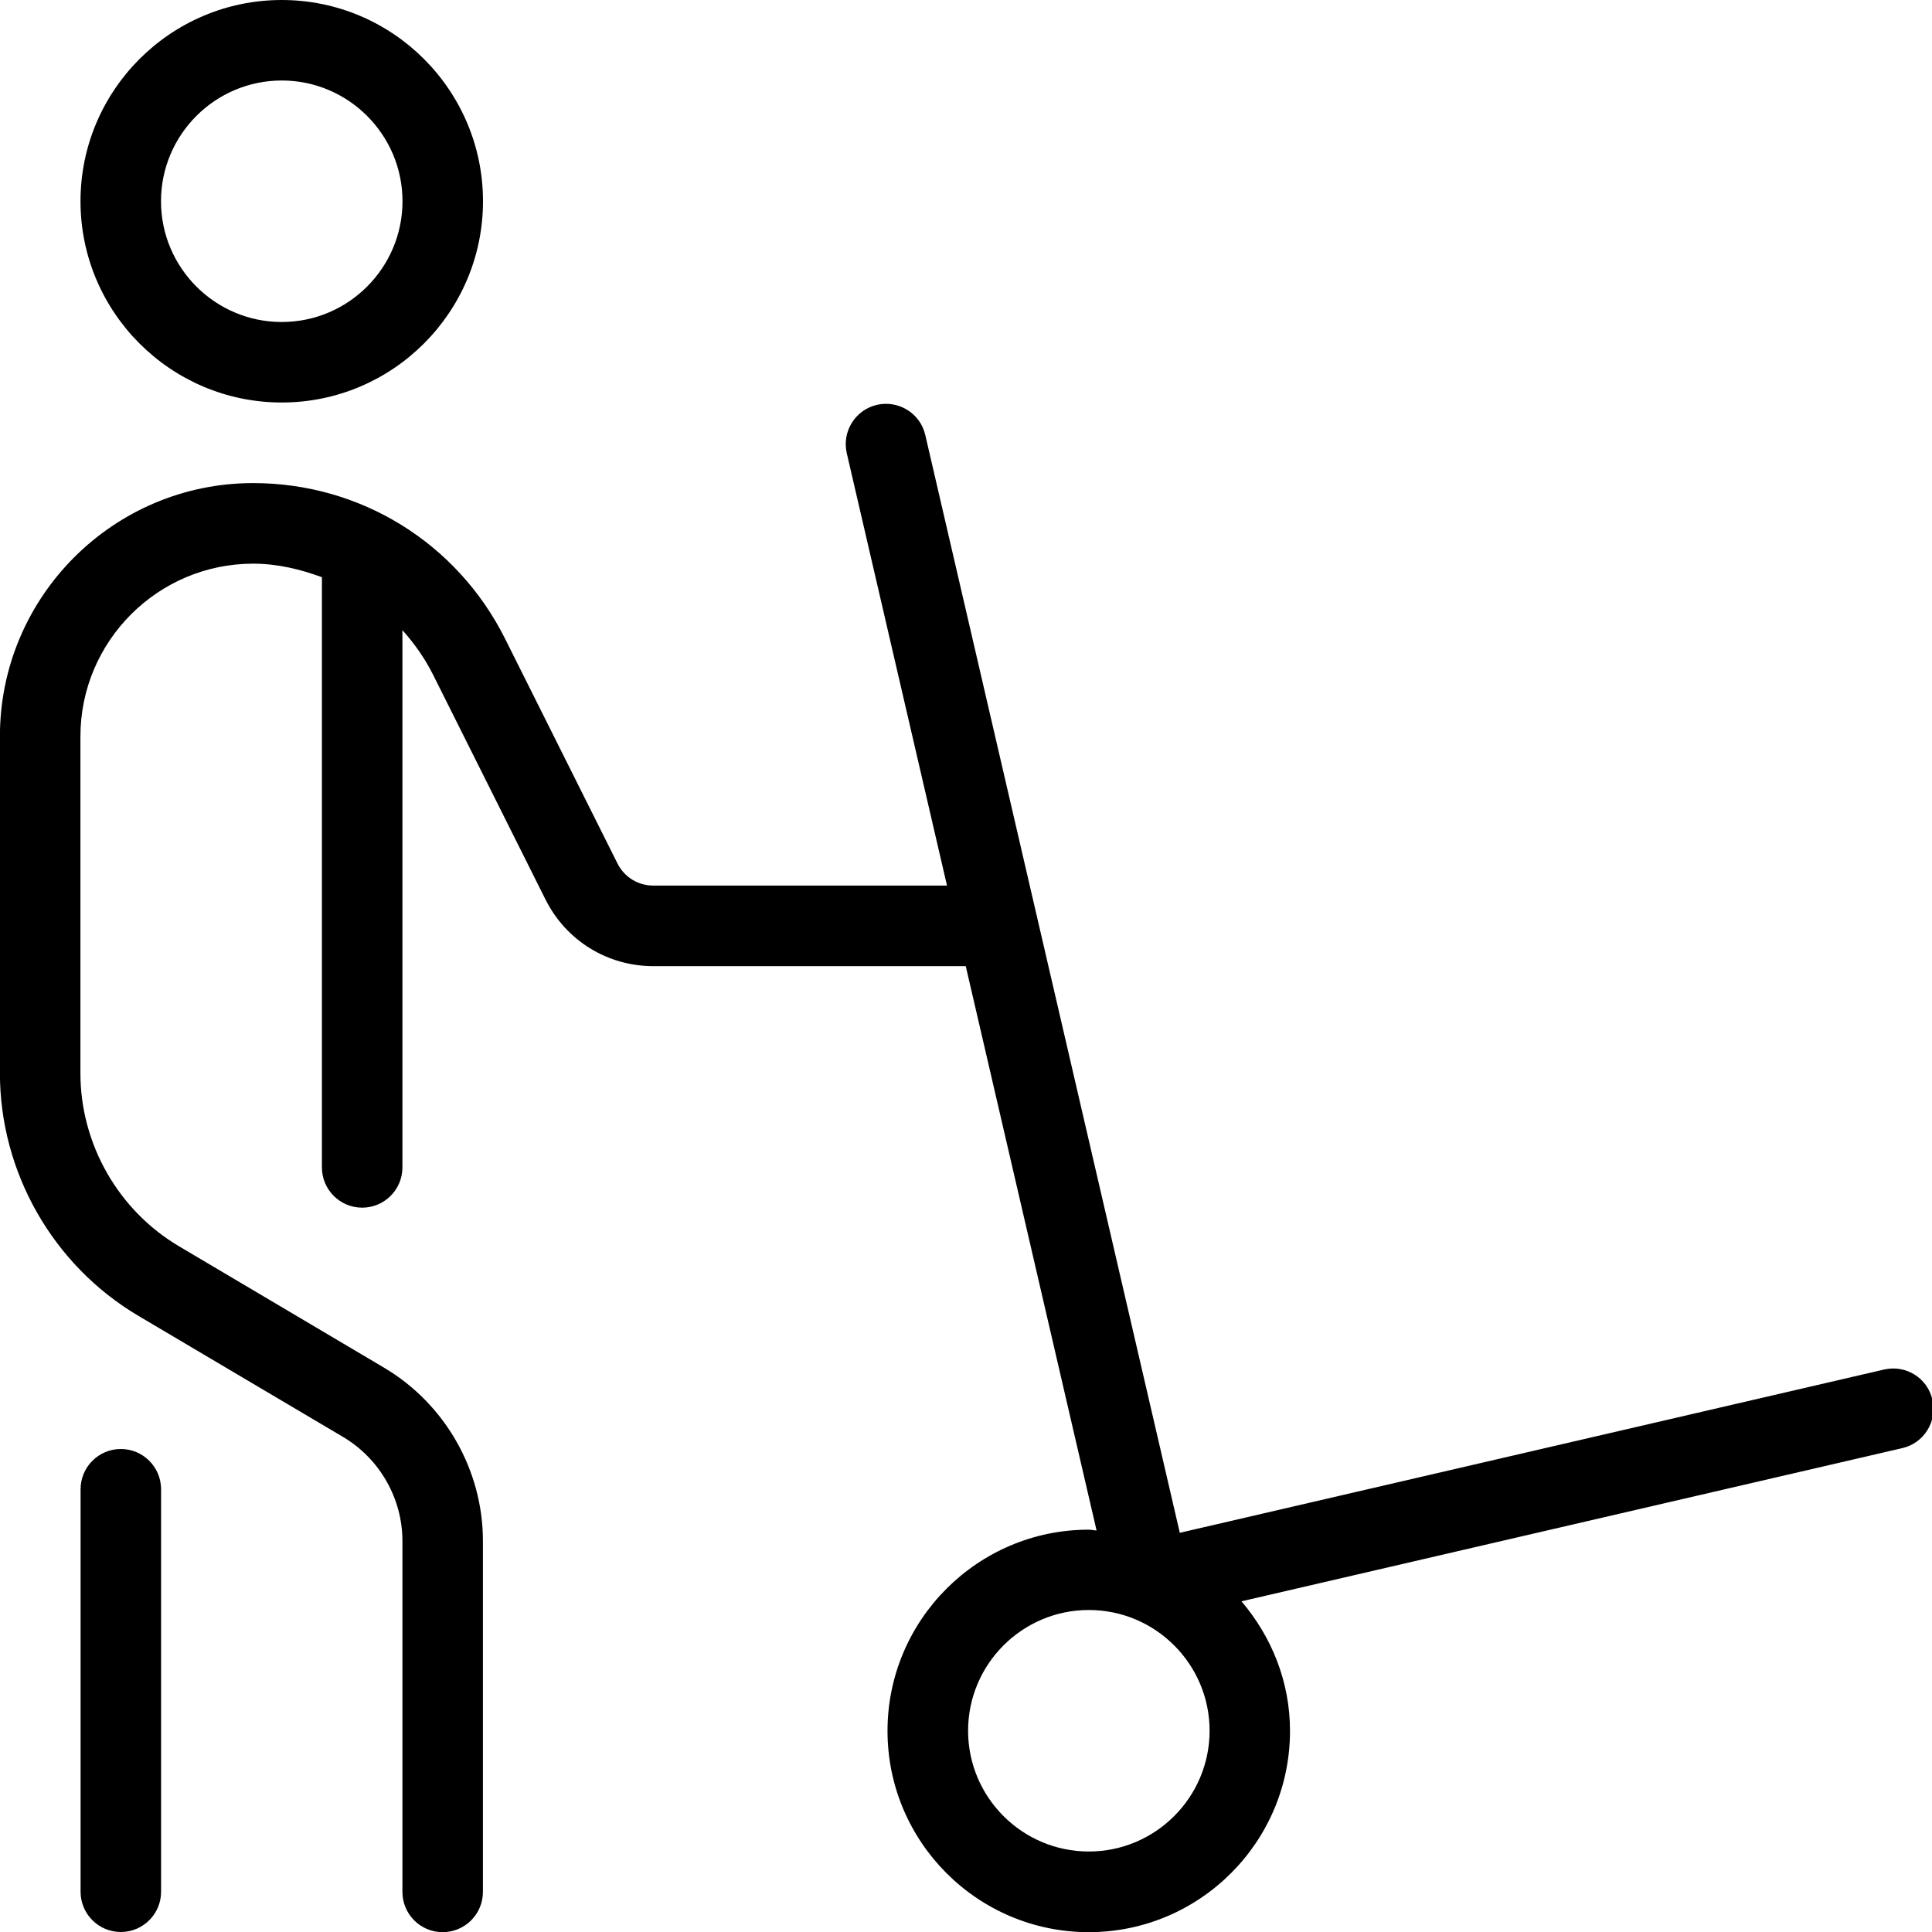 <?xml version="1.0" encoding="UTF-8"?>
<svg xmlns="http://www.w3.org/2000/svg" id="Layer_1" data-name="Layer 1" viewBox="0 0 24 24">
  <path d="m3.5,5c1.378,0,2.5-1.121,2.5-2.5S4.878,0,3.5,0,1,1.121,1,2.5s1.122,2.5,2.5,2.5Zm0-4c.827,0,1.5.673,1.5,1.5s-.673,1.5-1.5,1.5-1.5-.673-1.5-1.5.673-1.5,1.5-1.5Zm20.505,16.387c-.062-.268-.327-.437-.601-.374l-8.748,2.028-3.162-13.638c-.062-.269-.332-.435-.6-.374-.269.062-.437.331-.375.601l1.245,5.371h-3.647c-.191,0-.362-.105-.447-.276l-1.395-2.789c-.597-1.193-1.796-1.935-3.13-1.935-1.735,0-3.146,1.411-3.146,3.146v4.184c0,1.231.658,2.385,1.717,3.013l2.547,1.507c.454.27.736.764.736,1.291v4.36c0,.276.224.5.5.5s.5-.224.5-.5v-4.36c0-.878-.47-1.702-1.226-2.151l-2.547-1.508c-.757-.447-1.227-1.272-1.227-2.151v-4.184c0-1.183.963-2.146,2.146-2.146.3,0,.583.069.854.168v7.332c0,.276.224.5.5.5s.5-.224.5-.5v-6.674c.148.165.279.35.382.556l1.395,2.789c.256.512.77.829,1.342.829h3.879l1.625,7.01c-.033-.001-.064-.01-.097-.01-1.378,0-2.5,1.121-2.5,2.5s1.121,2.5,2.5,2.5,2.5-1.121,2.5-2.5c0-.616-.232-1.174-.603-1.61l8.209-1.903c.269-.062.437-.331.374-.601Zm-10.479,5.613c-.827,0-1.5-.673-1.5-1.5s.673-1.5,1.5-1.5,1.5.673,1.5,1.5-.673,1.5-1.5,1.5Zm-11.525-4.5v5c0,.276-.224.5-.5.5s-.5-.224-.5-.5v-5c0-.276.224-.5.5-.5s.5.224.5.5Z"/>
</svg>
